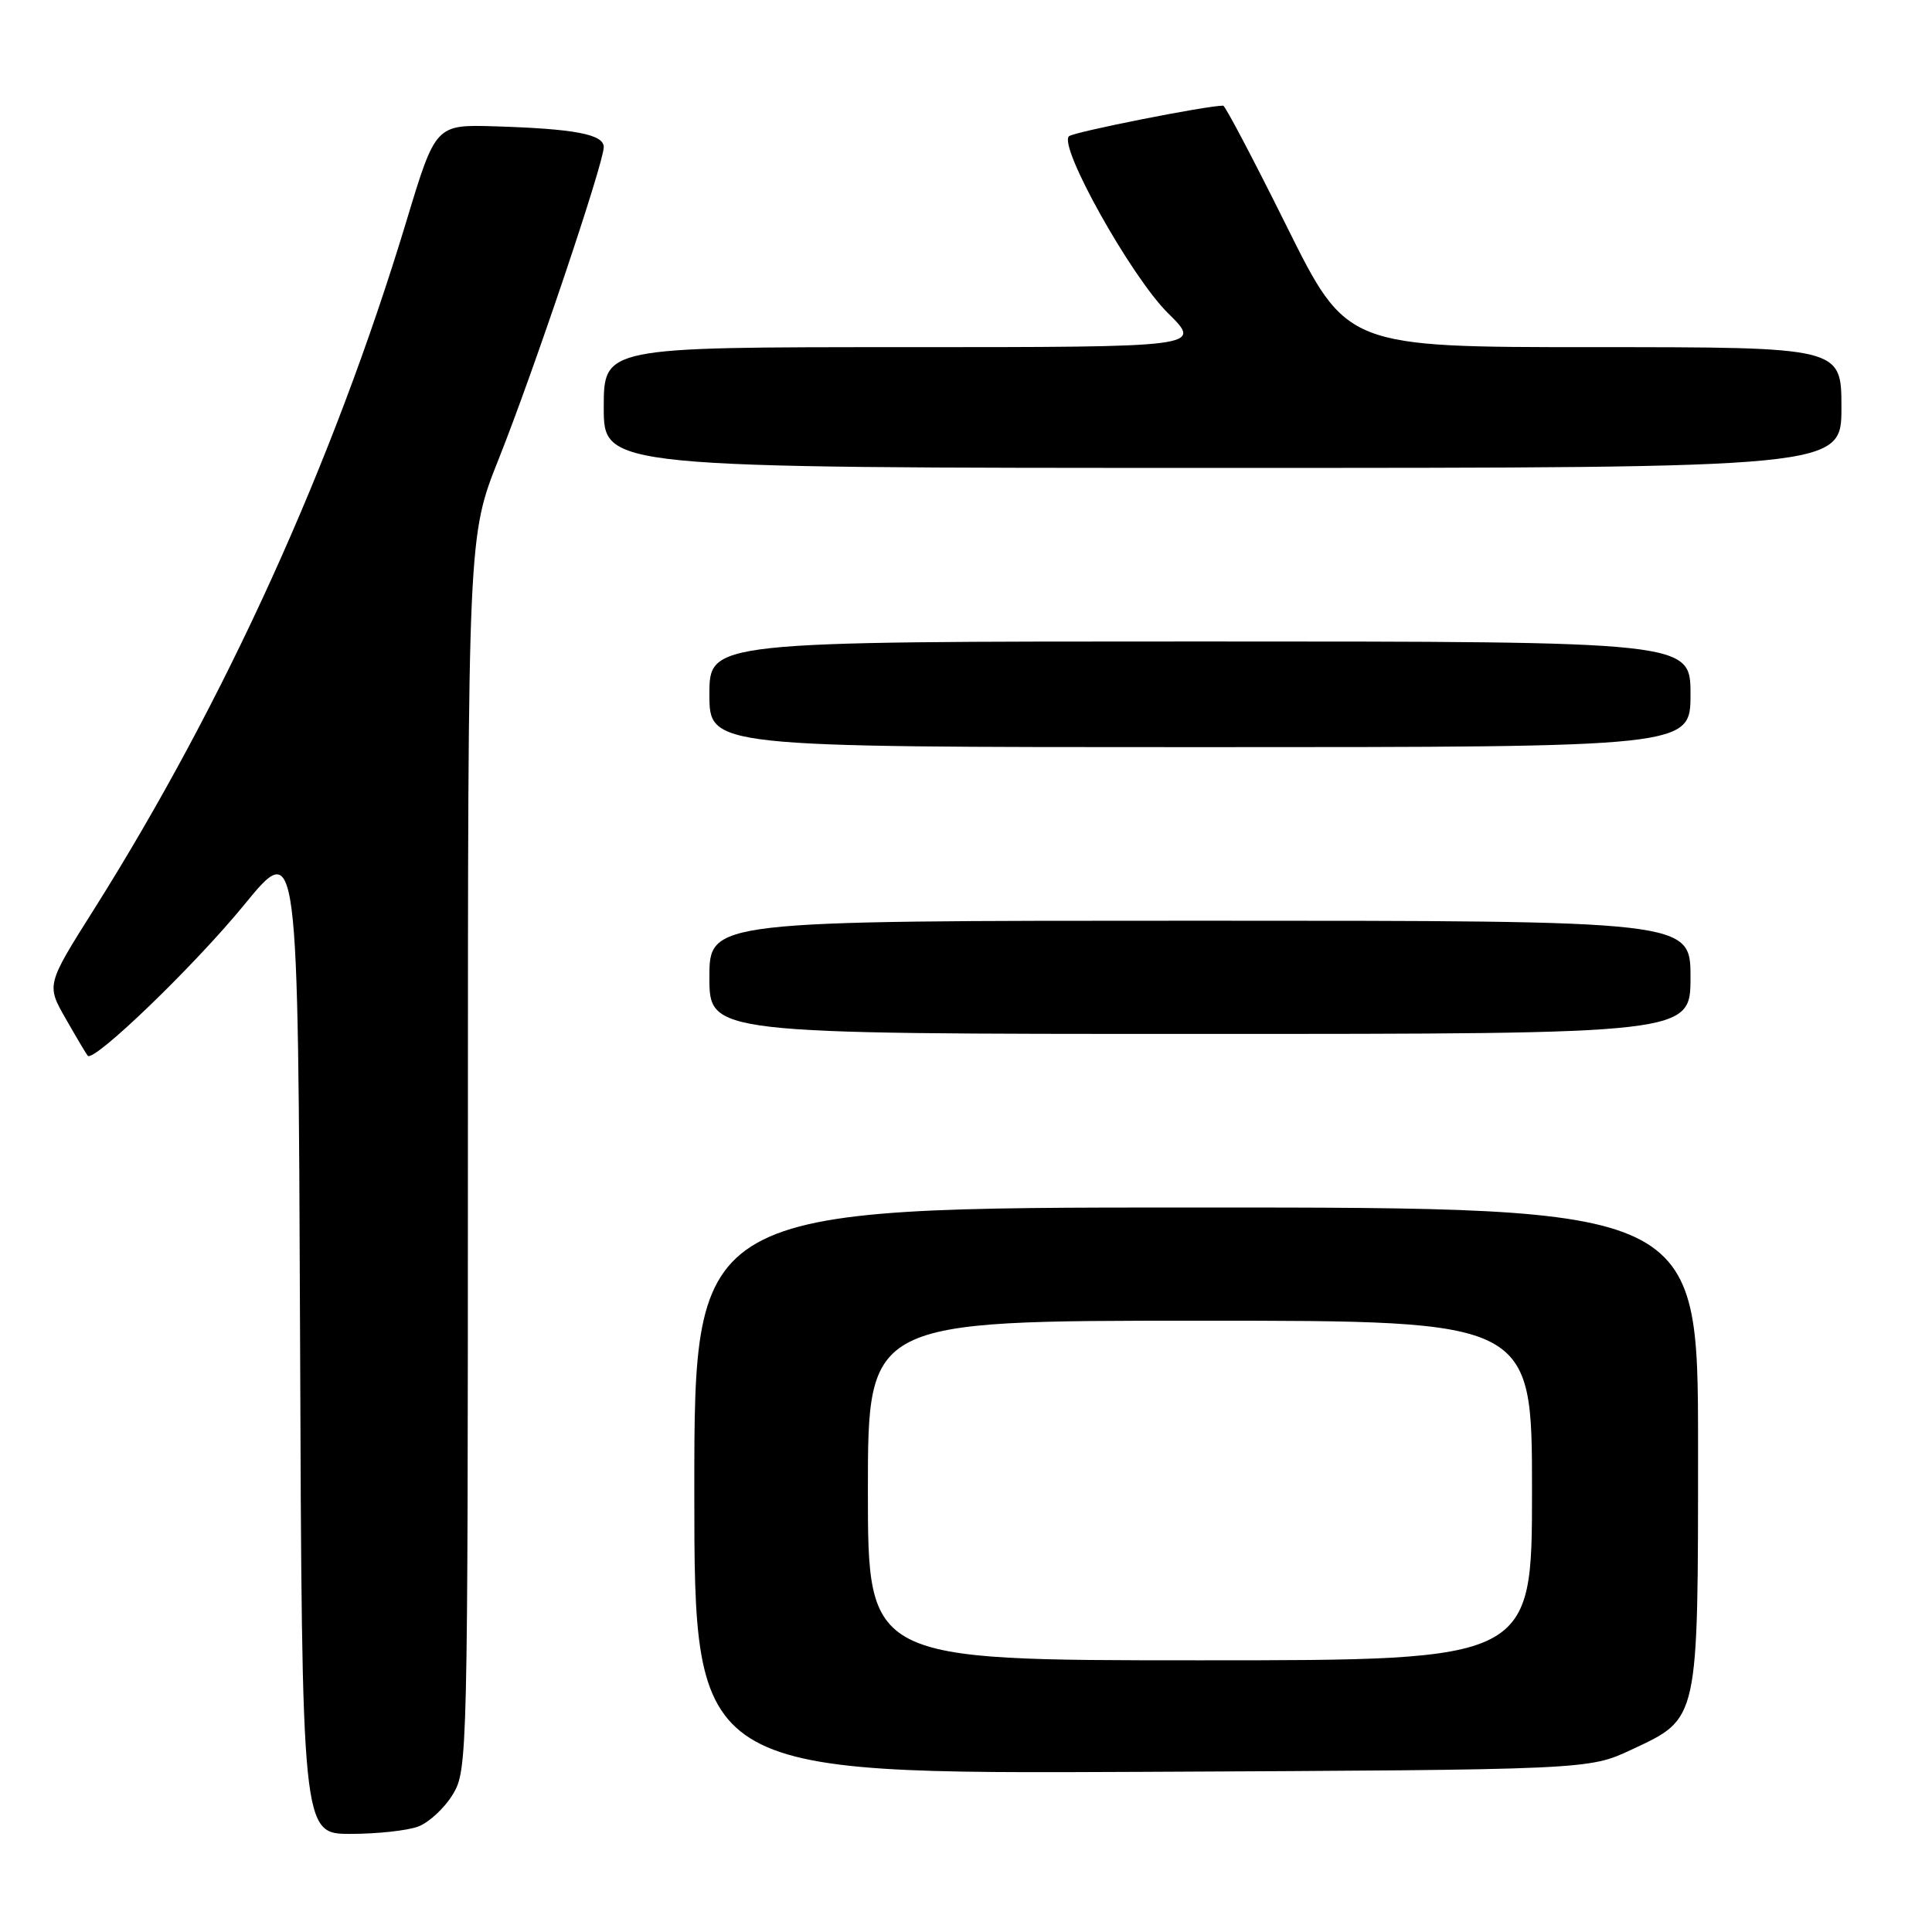 <?xml version="1.0" encoding="UTF-8" standalone="no"?>
<!DOCTYPE svg PUBLIC "-//W3C//DTD SVG 1.1//EN" "http://www.w3.org/Graphics/SVG/1.1/DTD/svg11.dtd" >
<svg xmlns="http://www.w3.org/2000/svg" xmlns:xlink="http://www.w3.org/1999/xlink" version="1.1" viewBox="0 0 256 256">
 <g >
 <path fill="currentColor"
d=" M 55.43 242.02 C 56.84 241.49 58.90 239.58 60.00 237.77 C 61.95 234.57 61.99 232.69 62.00 152.77 C 62.00 71.04 62.00 71.04 66.10 60.77 C 70.71 49.19 80.00 21.62 80.00 19.49 C 80.00 17.80 76.19 17.07 65.61 16.74 C 57.72 16.50 57.72 16.50 53.84 29.34 C 44.16 61.34 29.82 92.94 12.45 120.50 C 6.14 130.50 6.14 130.50 8.72 135.00 C 10.13 137.47 11.44 139.68 11.62 139.89 C 12.41 140.83 25.82 127.90 32.35 119.90 C 39.50 111.16 39.50 111.16 39.76 177.08 C 40.01 243.00 40.01 243.00 46.44 243.00 C 49.98 243.00 54.02 242.56 55.43 242.02 Z  M 216.18 231.84 C 225.15 227.63 225.00 228.33 225.00 191.55 C 225.00 160.00 225.00 160.00 158.50 160.00 C 92.00 160.00 92.00 160.00 92.00 197.53 C 92.00 235.06 92.00 235.06 151.25 234.78 C 210.50 234.50 210.50 234.50 216.18 231.84 Z  M 224.00 129.50 C 224.00 122.00 224.00 122.00 159.00 122.00 C 94.00 122.00 94.00 122.00 94.00 129.50 C 94.00 137.00 94.00 137.00 159.00 137.00 C 224.00 137.00 224.00 137.00 224.00 129.50 Z  M 224.00 92.00 C 224.00 85.00 224.00 85.00 159.00 85.00 C 94.00 85.00 94.00 85.00 94.00 92.00 C 94.00 99.00 94.00 99.00 159.00 99.00 C 224.00 99.00 224.00 99.00 224.00 92.00 Z  M 244.00 54.00 C 244.00 46.00 244.00 46.00 211.23 46.00 C 178.45 46.00 178.45 46.00 170.50 30.00 C 166.13 21.20 162.34 14.00 162.08 14.00 C 159.84 14.00 142.31 17.48 141.65 18.05 C 140.19 19.34 149.90 36.70 154.77 41.50 C 159.33 46.00 159.33 46.00 119.66 46.00 C 80.00 46.00 80.00 46.00 80.00 54.00 C 80.00 62.00 80.00 62.00 162.00 62.00 C 244.00 62.00 244.00 62.00 244.00 54.00 Z  M 115.00 197.50 C 115.00 175.00 115.00 175.00 159.00 175.00 C 203.00 175.00 203.00 175.00 203.00 197.50 C 203.00 220.00 203.00 220.00 159.00 220.00 C 115.00 220.00 115.00 220.00 115.00 197.50 Z "/>
</g>
</svg>